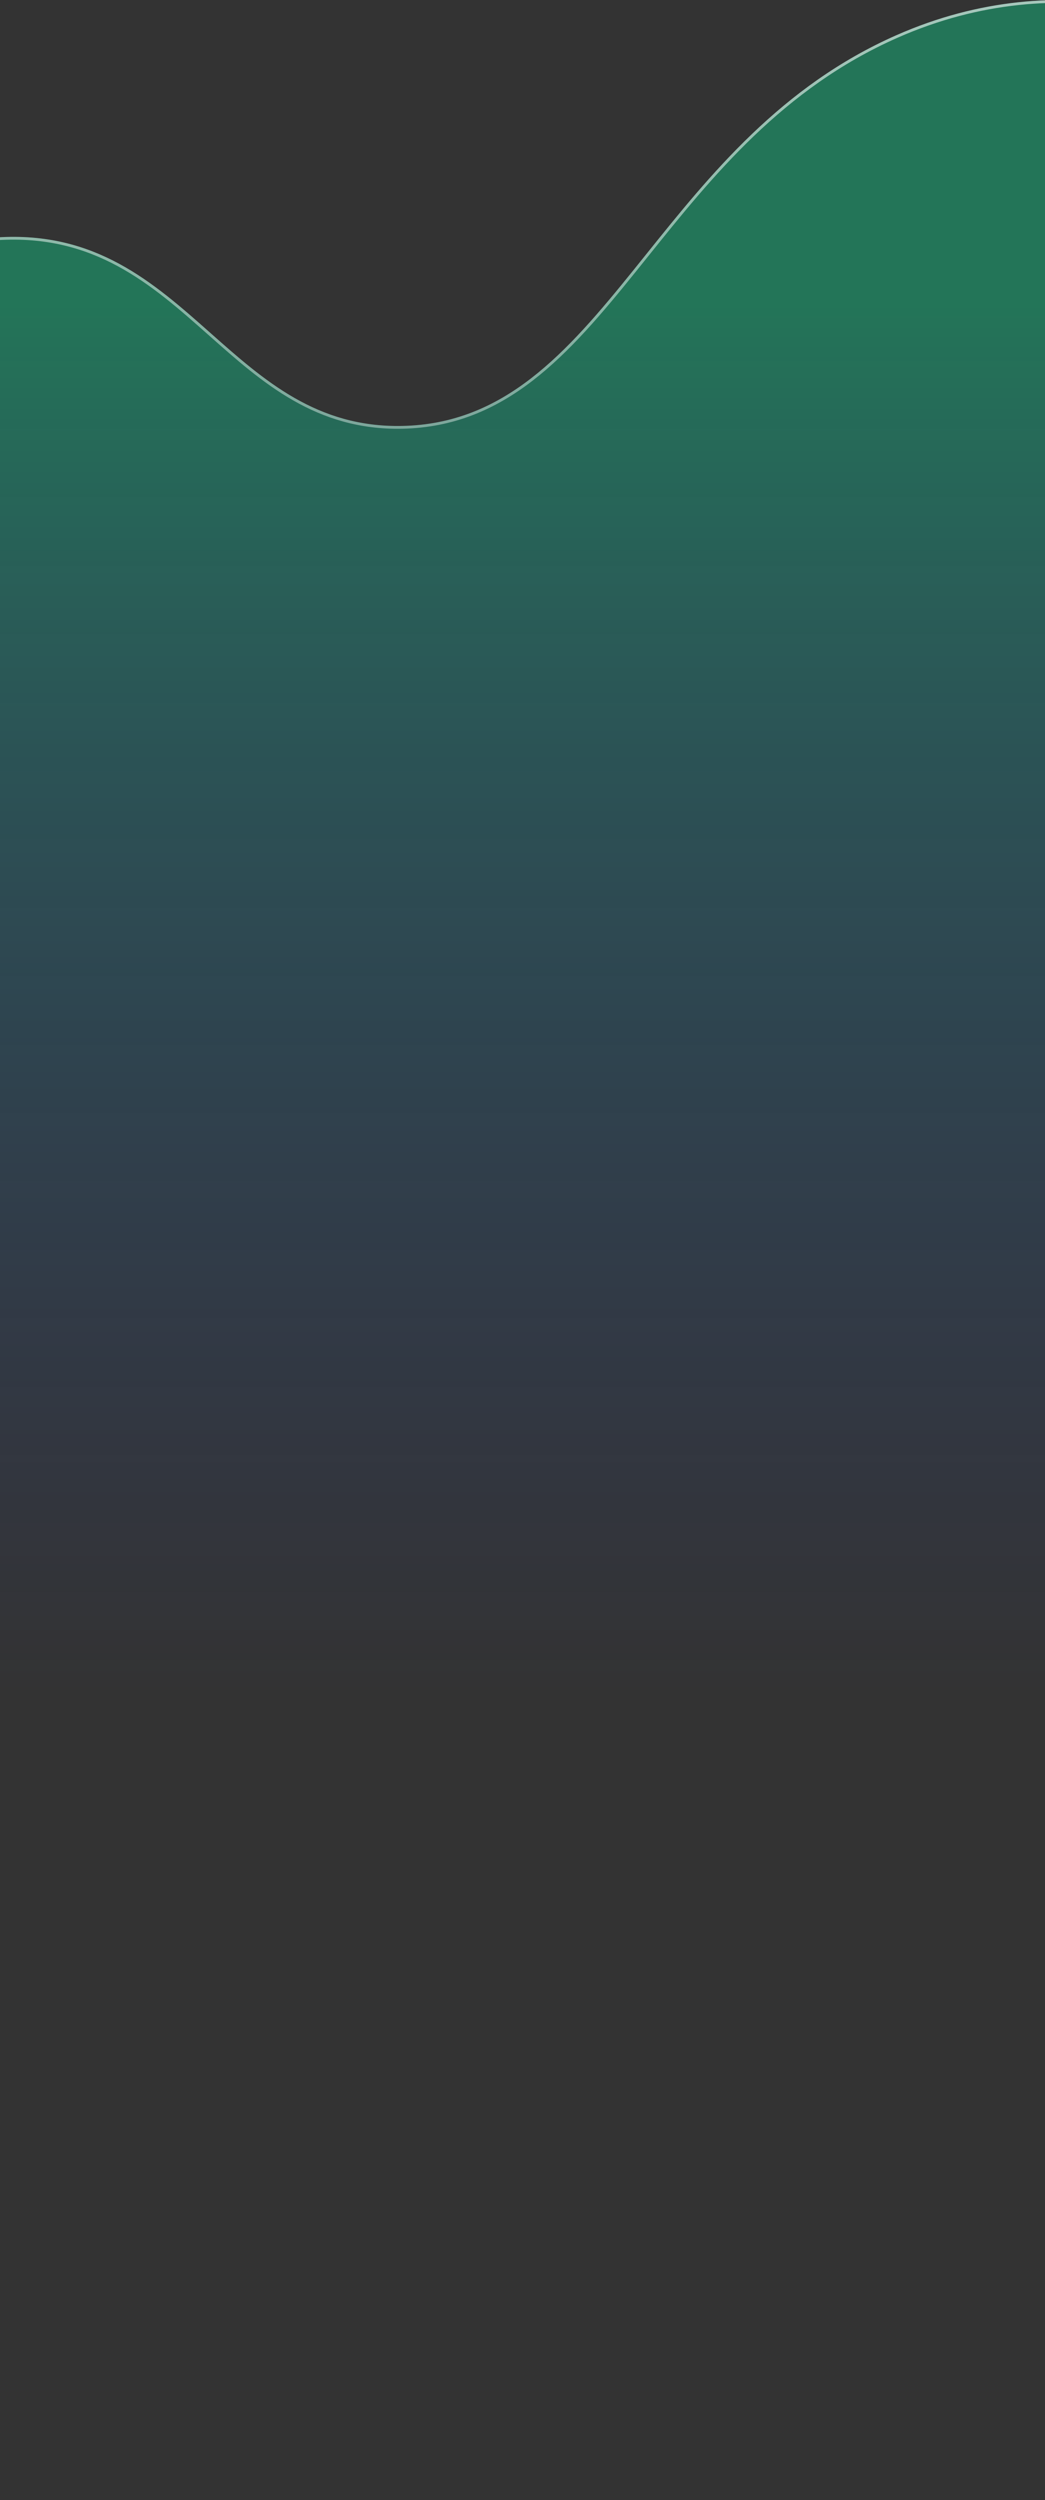 <svg width="375" height="897" viewBox="0 0 375 897" fill="none" xmlns="http://www.w3.org/2000/svg">
<rect x="0" y="0" width="375" height="897" fill="#333333" stroke="none"/>
<path d="M-298 39.816C-212.681 149.239 -150.537 155.603 -109.949 141.929C-66.816 127.399 -55.995 92.292 -7.793 85.855C66.445 75.948 79.252 154.087 144.253 152.831C217.531 151.417 233.696 51.474 321.64 12.646C381.907 -13.959 436.293 6.781 470 25.813V897H-298L-298 39.816Z" fill="url(#paint0_linear_0_2988)" fill-opacity="0.4"/>
<path d="M469.5 26.105V896.5H-297.5L-297.5 41.268C-255.19 95.278 -218.559 123.983 -187.399 137.493C-156.003 151.105 -130.192 149.277 -109.789 142.403C-90.615 135.944 -77.786 125.429 -65.32 115.211C-63.697 113.881 -62.081 112.556 -60.458 111.246C-46.361 99.869 -31.692 89.551 -7.727 86.35C29.162 81.428 50.775 98.351 71.364 116.474C72.663 117.618 73.959 118.767 75.254 119.916C94.463 136.951 113.602 153.924 144.263 153.331C181.165 152.619 203.662 127.075 227.836 97.083C229.278 95.294 230.726 93.489 232.183 91.672C255.202 62.98 280.612 31.306 321.842 13.103C381.744 -13.34 435.828 7.143 469.5 26.105Z" stroke="url(#paint1_linear_0_2988)" stroke-opacity="0.6" style="mix-blend-mode:overlay"/>
<defs>
<linearGradient id="paint0_linear_0_2988" x1="78.739" y1="107.331" x2="78.739" y2="607.938" gradientUnits="userSpaceOnUse">
<stop stop-color="#0BD88F"/>
<stop offset="1" stop-color="#2B4AFB" stop-opacity="0"/>
</linearGradient>
<linearGradient id="paint1_linear_0_2988" x1="85.467" y1="-0.192" x2="85.467" y2="475.584" gradientUnits="userSpaceOnUse">
<stop stop-color="white"/>
<stop offset="1" stop-color="white" stop-opacity="0"/>
</linearGradient>
</defs>
</svg>
